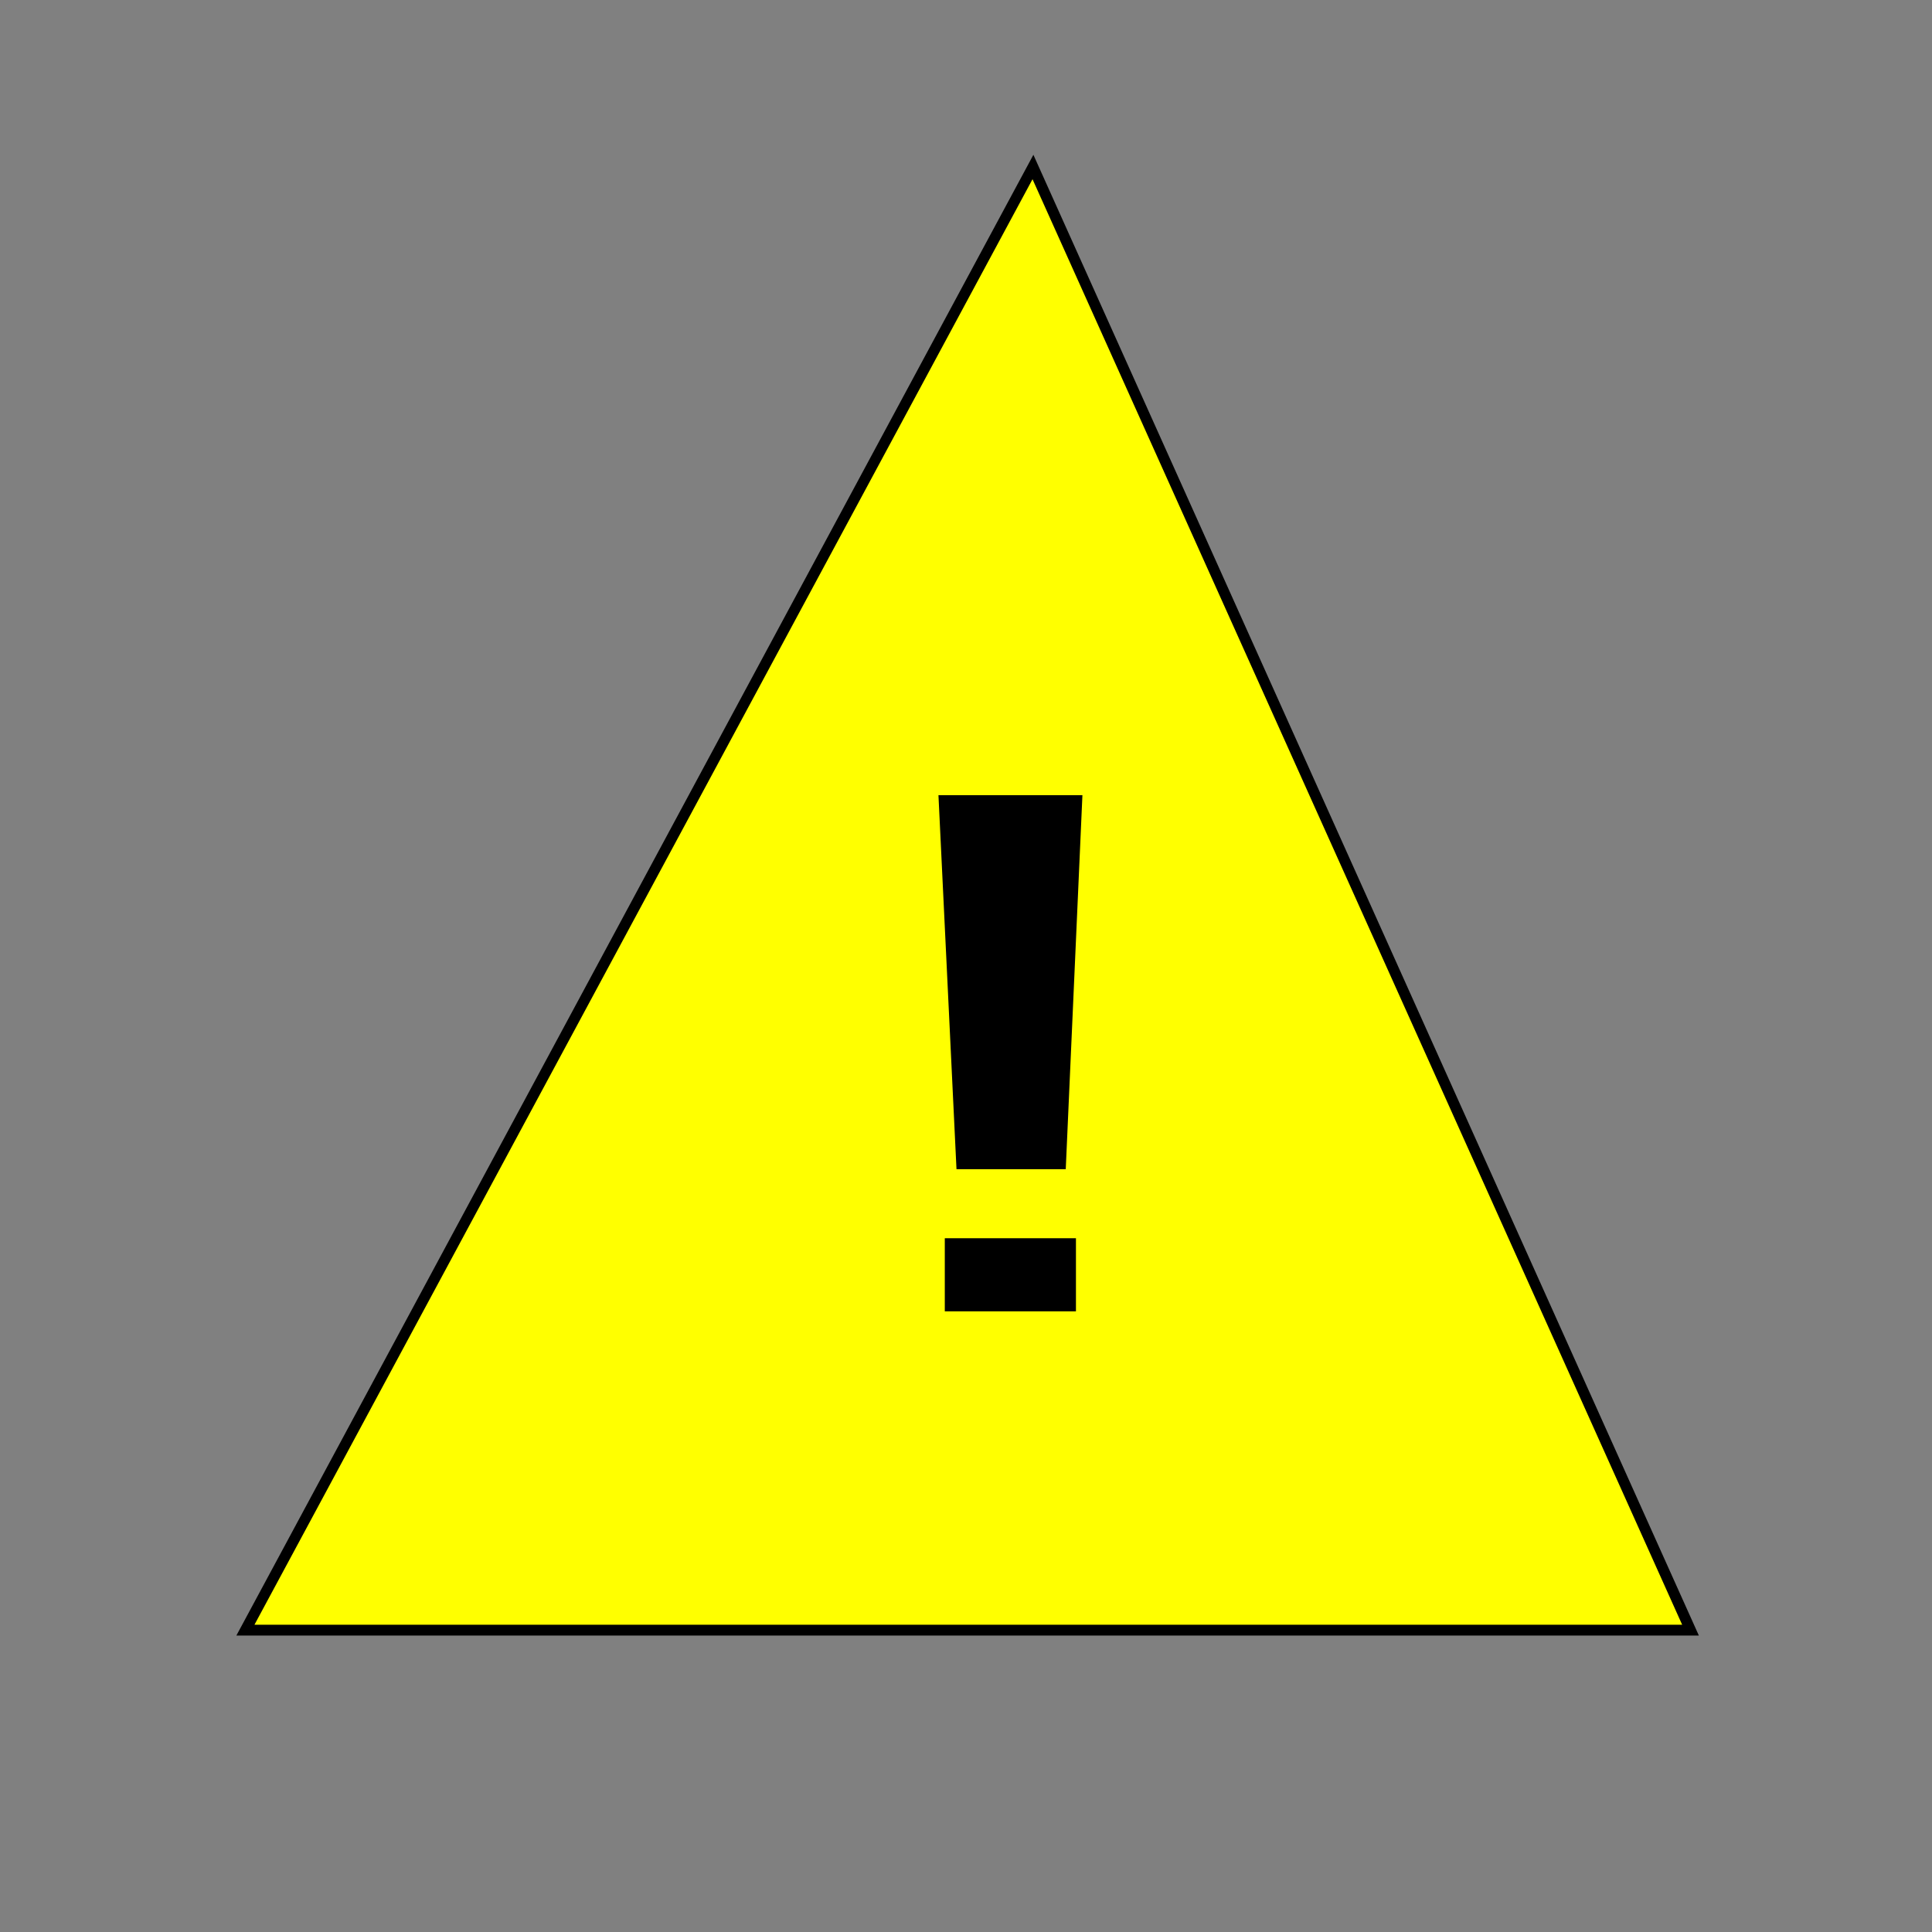 <?xml version="1.0" encoding="UTF-8" standalone="no"?>
<svg
   xmlns:dc="http://purl.org/dc/elements/1.1/"
   xmlns:cc="http://creativecommons.org/ns#"
   xmlns:rdf="http://www.w3.org/1999/02/22-rdf-syntax-ns#"
   xmlns:svg="http://www.w3.org/2000/svg"
   xmlns="http://www.w3.org/2000/svg"
   xmlns:sodipodi="http://sodipodi.sourceforge.net/DTD/sodipodi-0.dtd"
   xmlns:inkscape="http://www.inkscape.org/namespaces/inkscape"
   width="32mm"
   height="32mm"
   viewBox="0 0 32 32"
   version="1.1"
   id="svg8"
   inkscape:version="1.0.1 (3bc2e813f5, 2020-09-07)"
   sodipodi:docname="warning.svg">
  <rect x="0" y="0" width="32" height="32" fill="#808080" stroke="none"/>
  <defs
     id="defs2">
    <rect
       x="8.693"
       y="3.685"
       width="13.418"
       height="15.639"
       id="rect862" />
  </defs>
  <sodipodi:namedview
     id="base"
     pagecolor="#ffffff"
     bordercolor="#666666"
     borderopacity="1.0"
     inkscape:pageopacity="0.0"
     inkscape:pageshadow="2"
     inkscape:zoom="3.959798"
     inkscape:cx="115.00056"
     inkscape:cy="89.47563"
     inkscape:document-units="mm"
     inkscape:current-layer="layer1"
     inkscape:document-rotation="0"
     showgrid="false"
     inkscape:window-width="1920"
     inkscape:window-height="1001"
     inkscape:window-x="-9"
     inkscape:window-y="41"
     inkscape:window-maximized="1" />
  <g
     inkscape:label="Layer 1"
     inkscape:groupmode="layer"
     id="layer1">
    <path
       style="fill:#ffff00;stroke:#000000;stroke-width:0.179;stroke-linecap:butt;stroke-linejoin:miter;stroke-miterlimit:4;stroke-dasharray:none;stroke-opacity:1"
       d="M 4.065,27 17.109,2.766 28,27 Z"
       id="path833"
       sodipodi:nodetypes="cccc" />
    <g
       aria-label="!"
       transform="matrix(2.061,0,0,1.111,-6.002,6.368)"
       id="text860"
       style="font-style:normal;font-weight:normal;font-size:10.583px;line-height:1.25;font-family:sans-serif;white-space:pre;shape-inside:url(#rect862);fill:#000000;fill-opacity:1;stroke:none">
      <path
         d="m 11.611,6.123 -0.134,5.576 H 10.599 L 10.454,6.123 Z m -0.052,7.695 h -1.054 v -1.09 h 1.054 z"
         id="path866" />
    </g>
  </g>
</svg>
